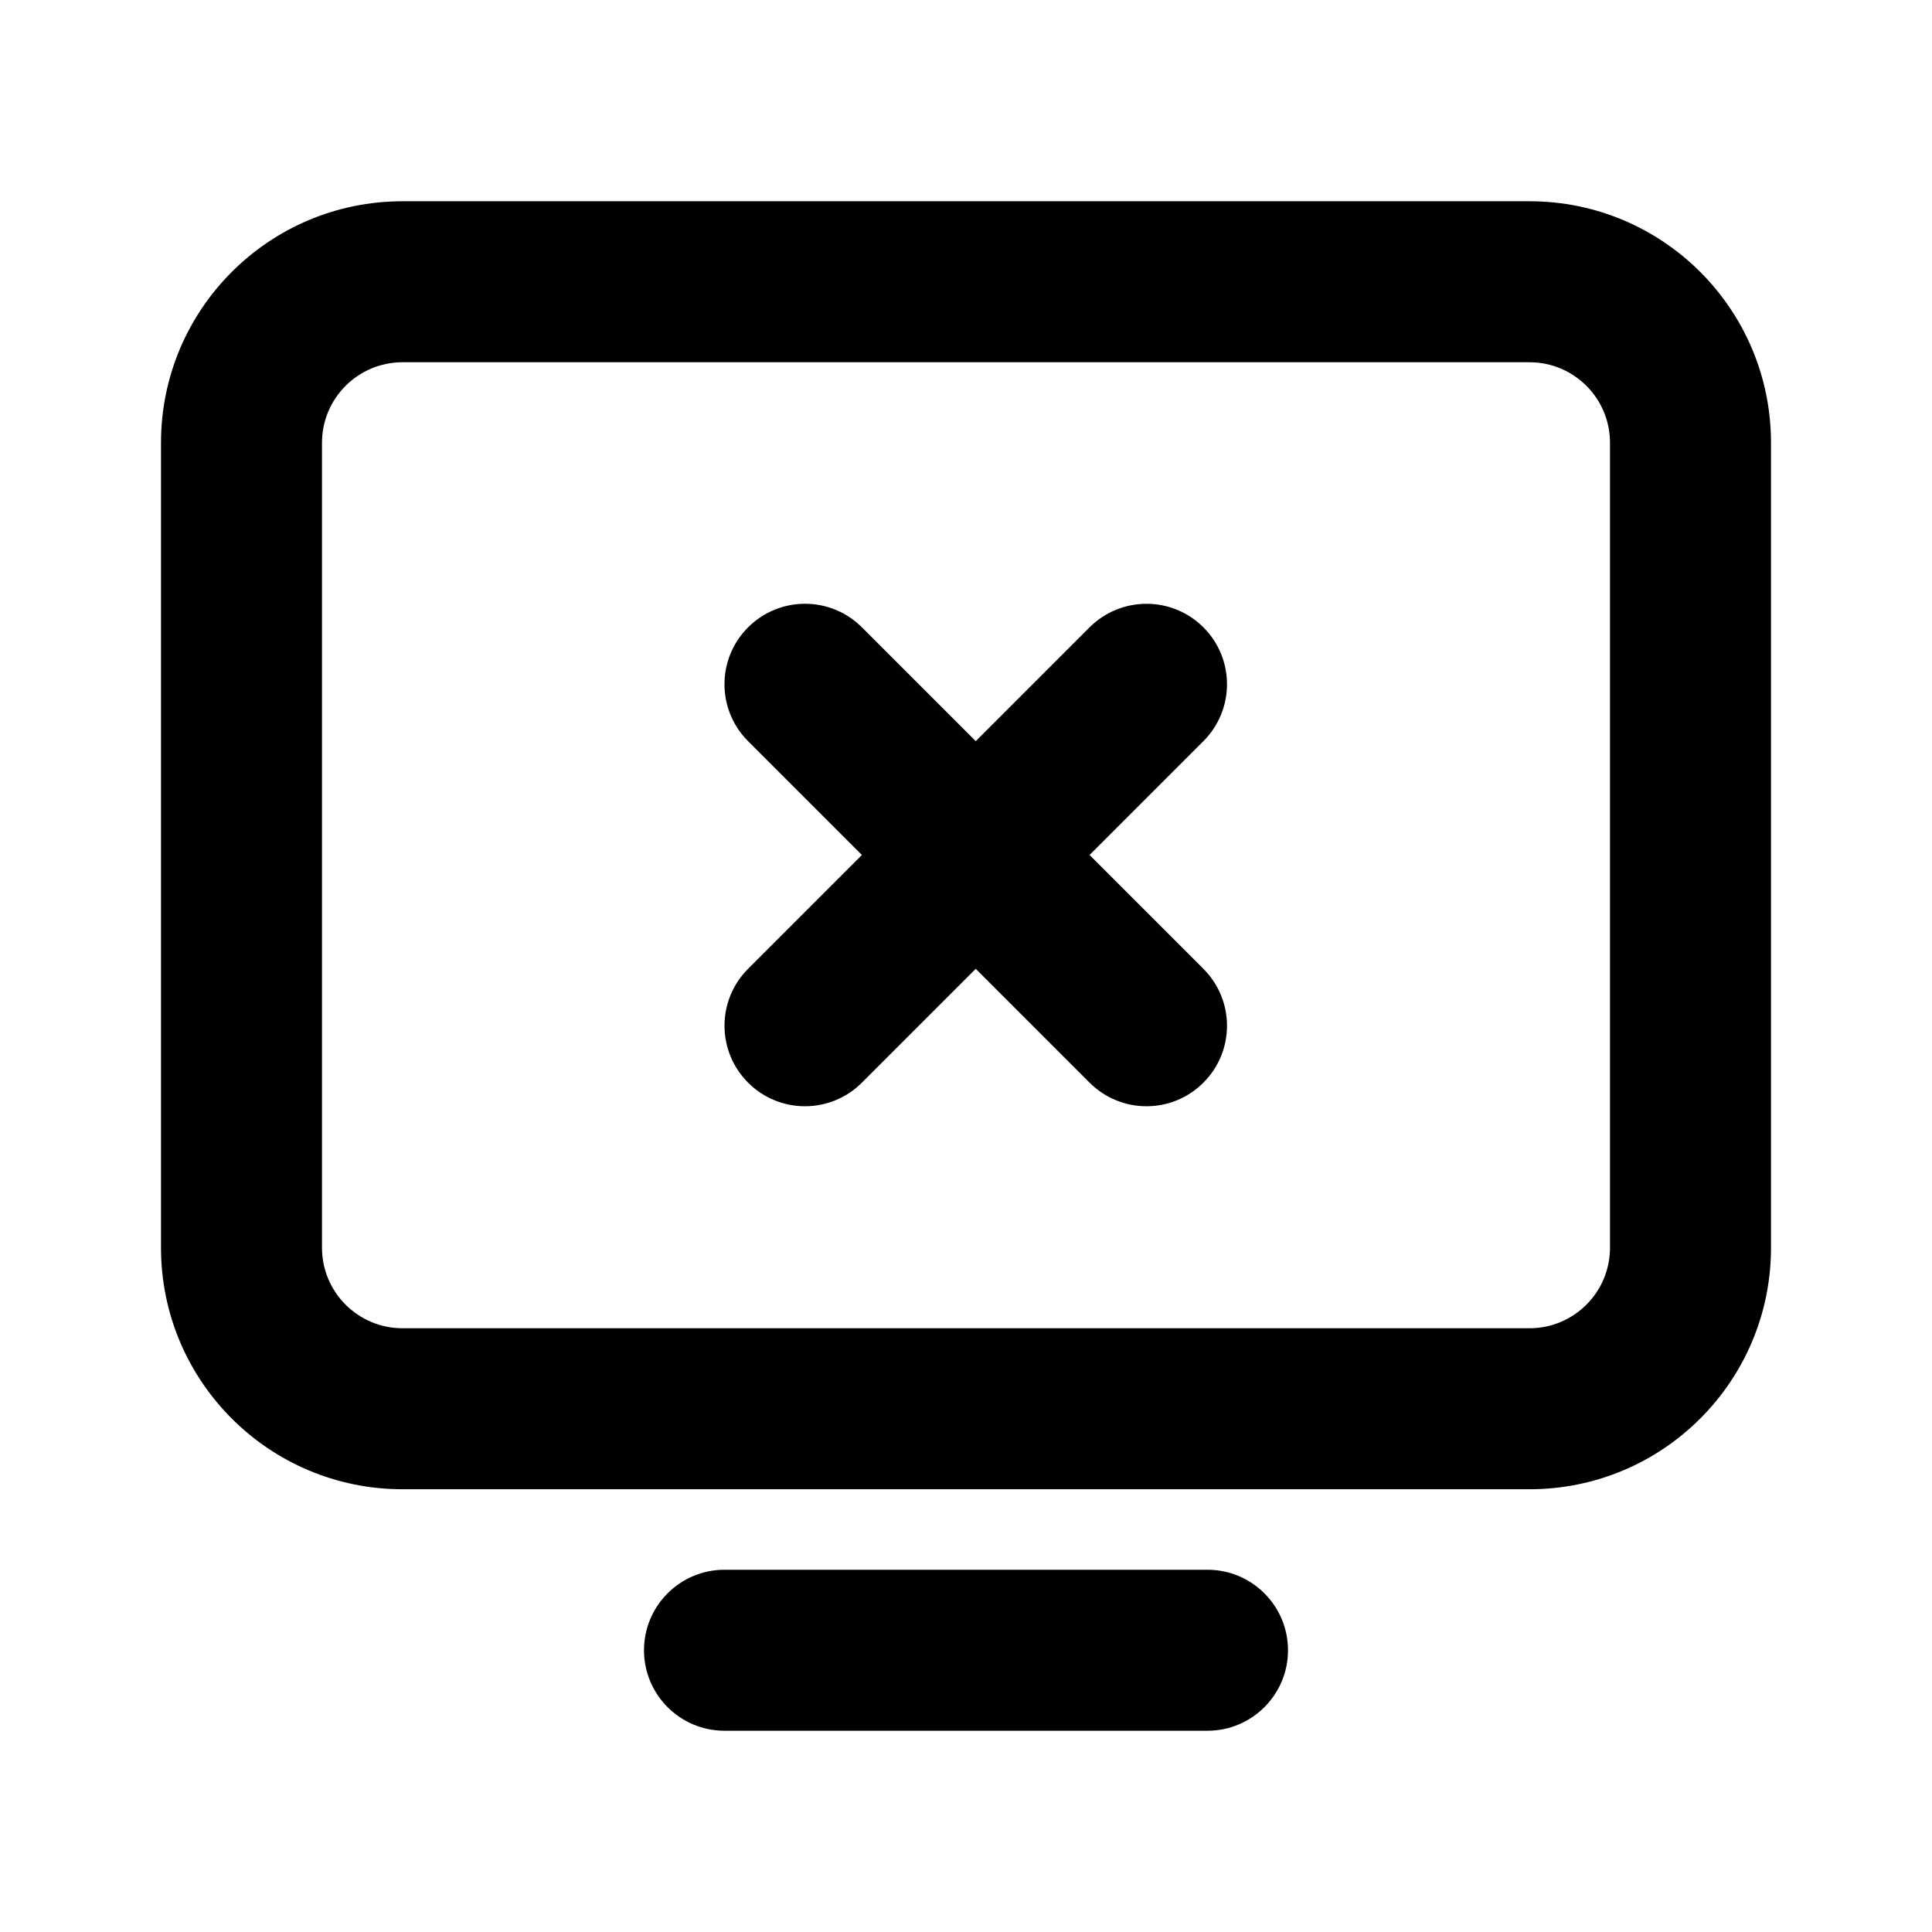 <svg viewBox="0 0 24 24" xmlns="http://www.w3.org/2000/svg">
<path d="M15 19.5C15.552 19.5 16 19.948 16 20.5C16 21.052 15.552 21.5 15 21.5H9C8.448 21.5 8 21.052 8 20.5C8 19.948 8.448 19.5 9 19.5H15Z" />
<path d="M13.535 7.793C13.926 7.403 14.559 7.403 14.949 7.793C15.34 8.183 15.34 8.816 14.949 9.207L13.535 10.621L14.949 12.035C15.34 12.426 15.34 13.059 14.949 13.449C14.559 13.84 13.926 13.84 13.535 13.449L12.121 12.035L10.707 13.449C10.316 13.84 9.683 13.84 9.293 13.449C8.903 13.059 8.902 12.426 9.293 12.035L10.707 10.621L9.293 9.207C8.902 8.817 8.902 8.183 9.293 7.793C9.684 7.403 10.316 7.402 10.707 7.793L12.121 9.207L13.535 7.793Z" />
<path fill-rule="evenodd" clip-rule="evenodd" d="M19 2.5C20.657 2.5 22 3.843 22 5.5V15.5C22 17.157 20.657 18.5 19 18.5H5C3.343 18.5 2 17.157 2 15.5V5.5C2 3.843 3.343 2.5 5 2.5H19ZM5 4.5C4.448 4.5 4 4.948 4 5.5V15.5C4 16.052 4.448 16.5 5 16.5H19C19.552 16.5 20 16.052 20 15.5V5.5C20 4.948 19.552 4.5 19 4.5H5Z" />
</svg>
